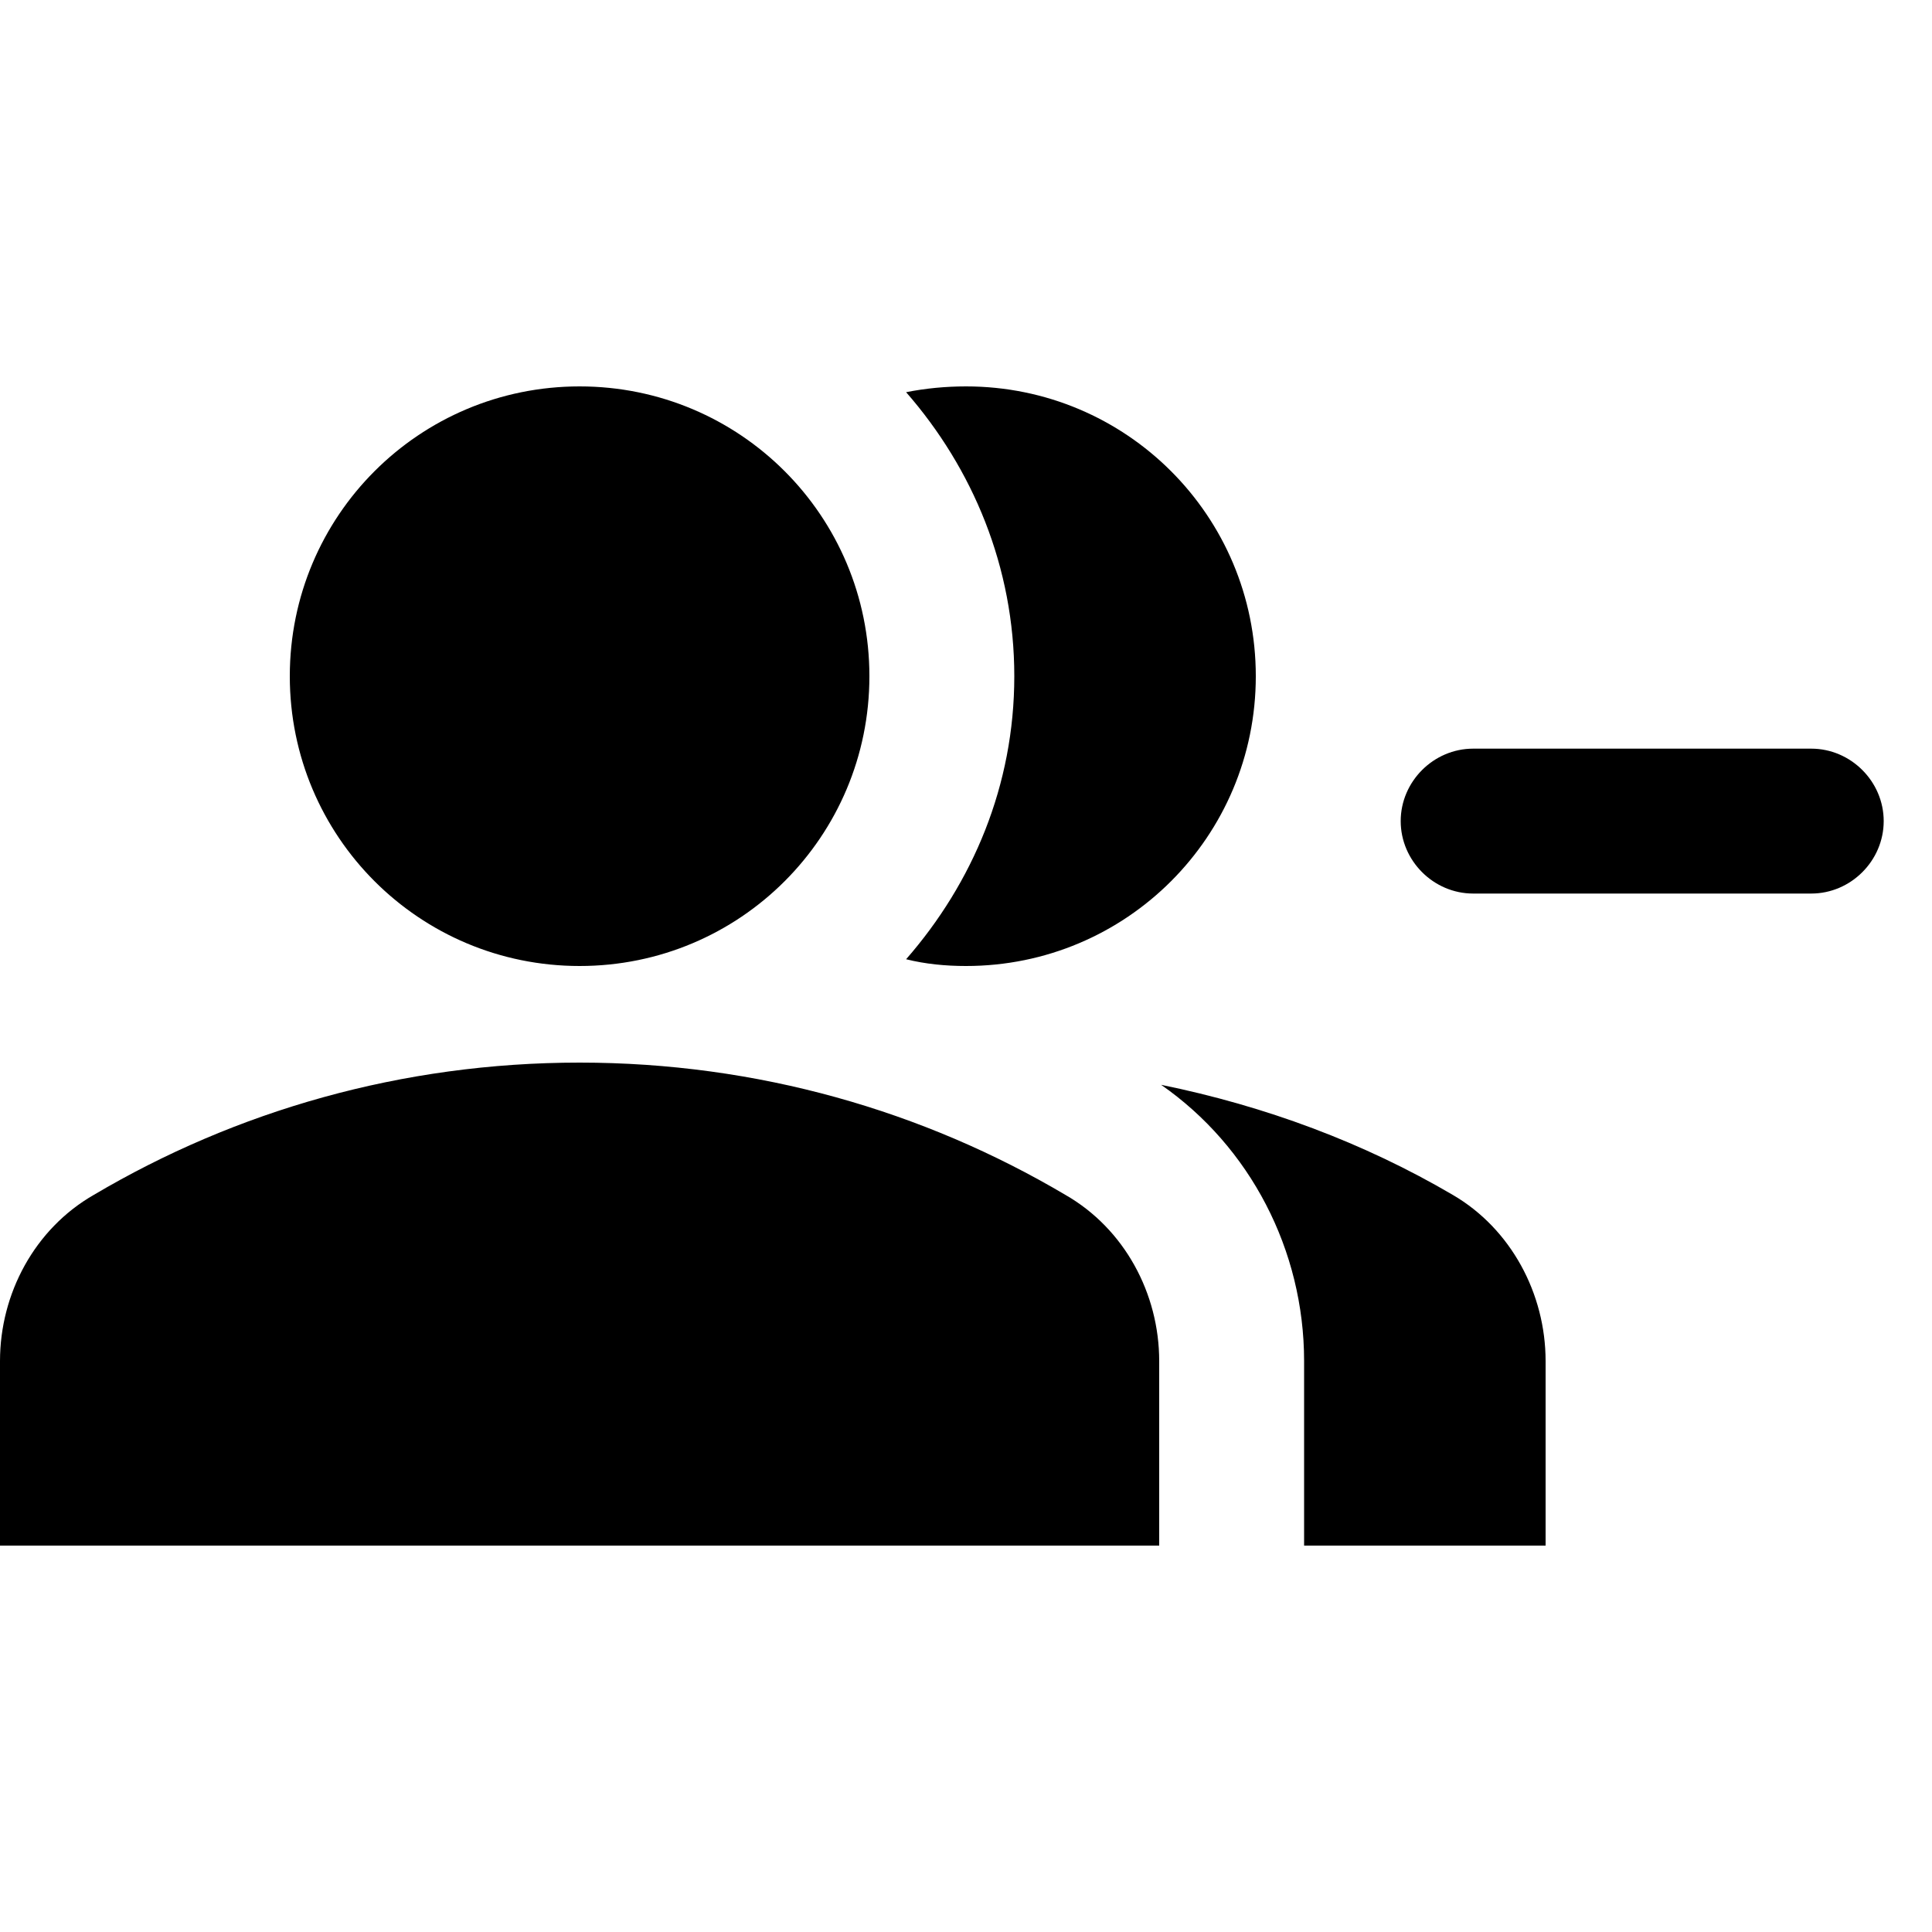 <svg xmlns="http://www.w3.org/2000/svg" enable-background="new 0 0 20 20" height="20" viewBox="0 0 20 20" width="20"><rect fill="none" height="20" width="20"/><path d="M6,10c1.66,0,3-1.34,3-3S7.66,4,6,4S3,5.34,3,7S4.34,10,6,10z M11.03,12.37C9.56,11.5,7.84,11,6,11s-3.56,0.5-5.03,1.37 C0.36,12.72,0,13.39,0,14.09V16h12v-1.91C12,13.39,11.64,12.72,11.03,12.37z M16,14.09V16h-2.5v-1.91c0-1.15-0.56-2.22-1.48-2.86 c1.08,0.22,2.1,0.6,3.02,1.14C15.64,12.72,16,13.39,16,14.09z M9.38,9.93C10.07,9.14,10.5,8.13,10.5,7s-0.43-2.15-1.12-2.94 C9.58,4.02,9.79,4,10,4c1.66,0,3,1.34,3,3s-1.34,3-3,3C9.79,10,9.58,9.98,9.38,9.93z M14.5,8.5c0-0.41,0.34-0.75,0.75-0.75h3.5 c0.41,0,0.75,0.34,0.75,0.75s-0.34,0.75-0.75,0.75h-3.5C14.84,9.25,14.5,8.91,14.5,8.5z"/></svg>